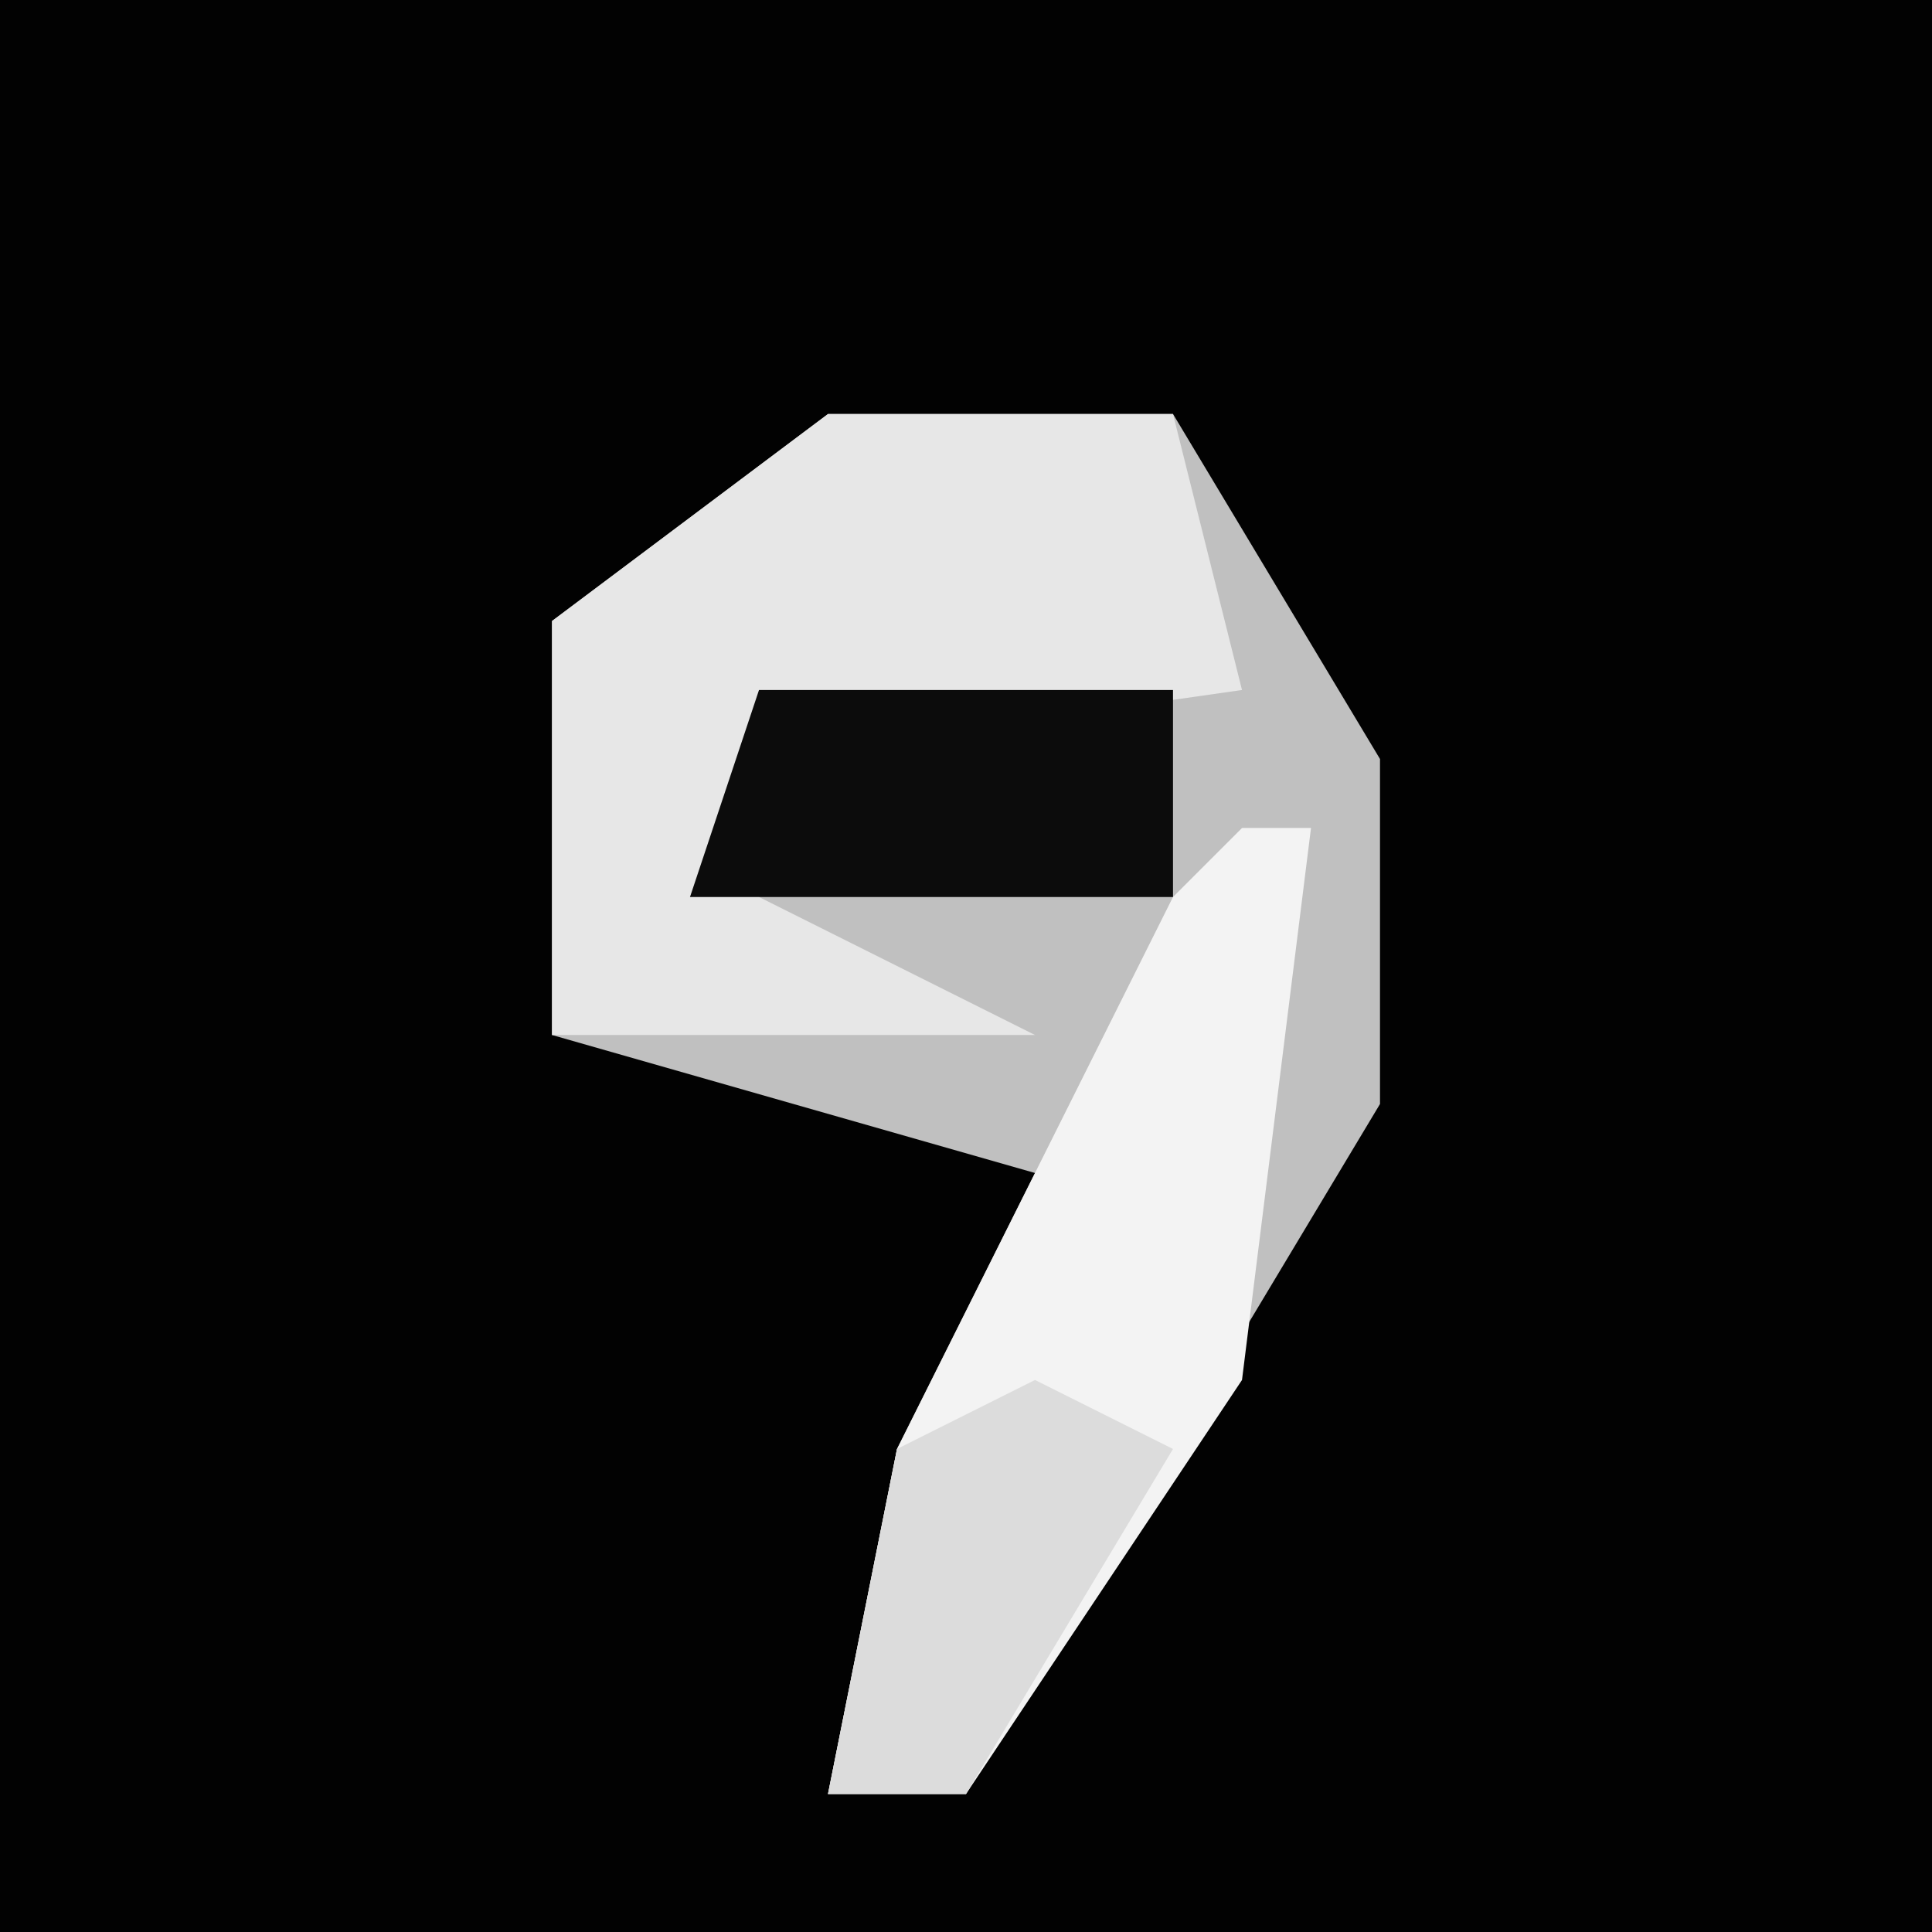 <?xml version="1.0" encoding="UTF-8"?>
<svg version="1.1" xmlns="http://www.w3.org/2000/svg" width="28" height="28">
<path d="M0,0 L28,0 L28,28 L0,28 Z " fill="#020202" transform="translate(0,0)"/>
<path d="M0,0 L5,0 L8,5 L8,10 L2,20 L0,20 L1,15 L3,11 L-4,9 L-4,3 Z " fill="#C0C0C0" transform="translate(12,6)"/>
<path d="M0,0 L5,0 L6,4 L-1,5 L-1,7 L3,9 L-4,9 L-4,3 Z " fill="#E7E7E7" transform="translate(12,6)"/>
<path d="M0,0 L1,0 L0,8 L-4,14 L-6,14 L-5,9 L-1,1 Z " fill="#F3F3F3" transform="translate(18,12)"/>
<path d="M0,0 L6,0 L6,3 L-1,3 Z " fill="#0C0C0C" transform="translate(11,10)"/>
<path d="M0,0 L2,1 L-1,6 L-3,6 L-2,1 Z " fill="#DCDCDC" transform="translate(15,20)"/>
</svg>
